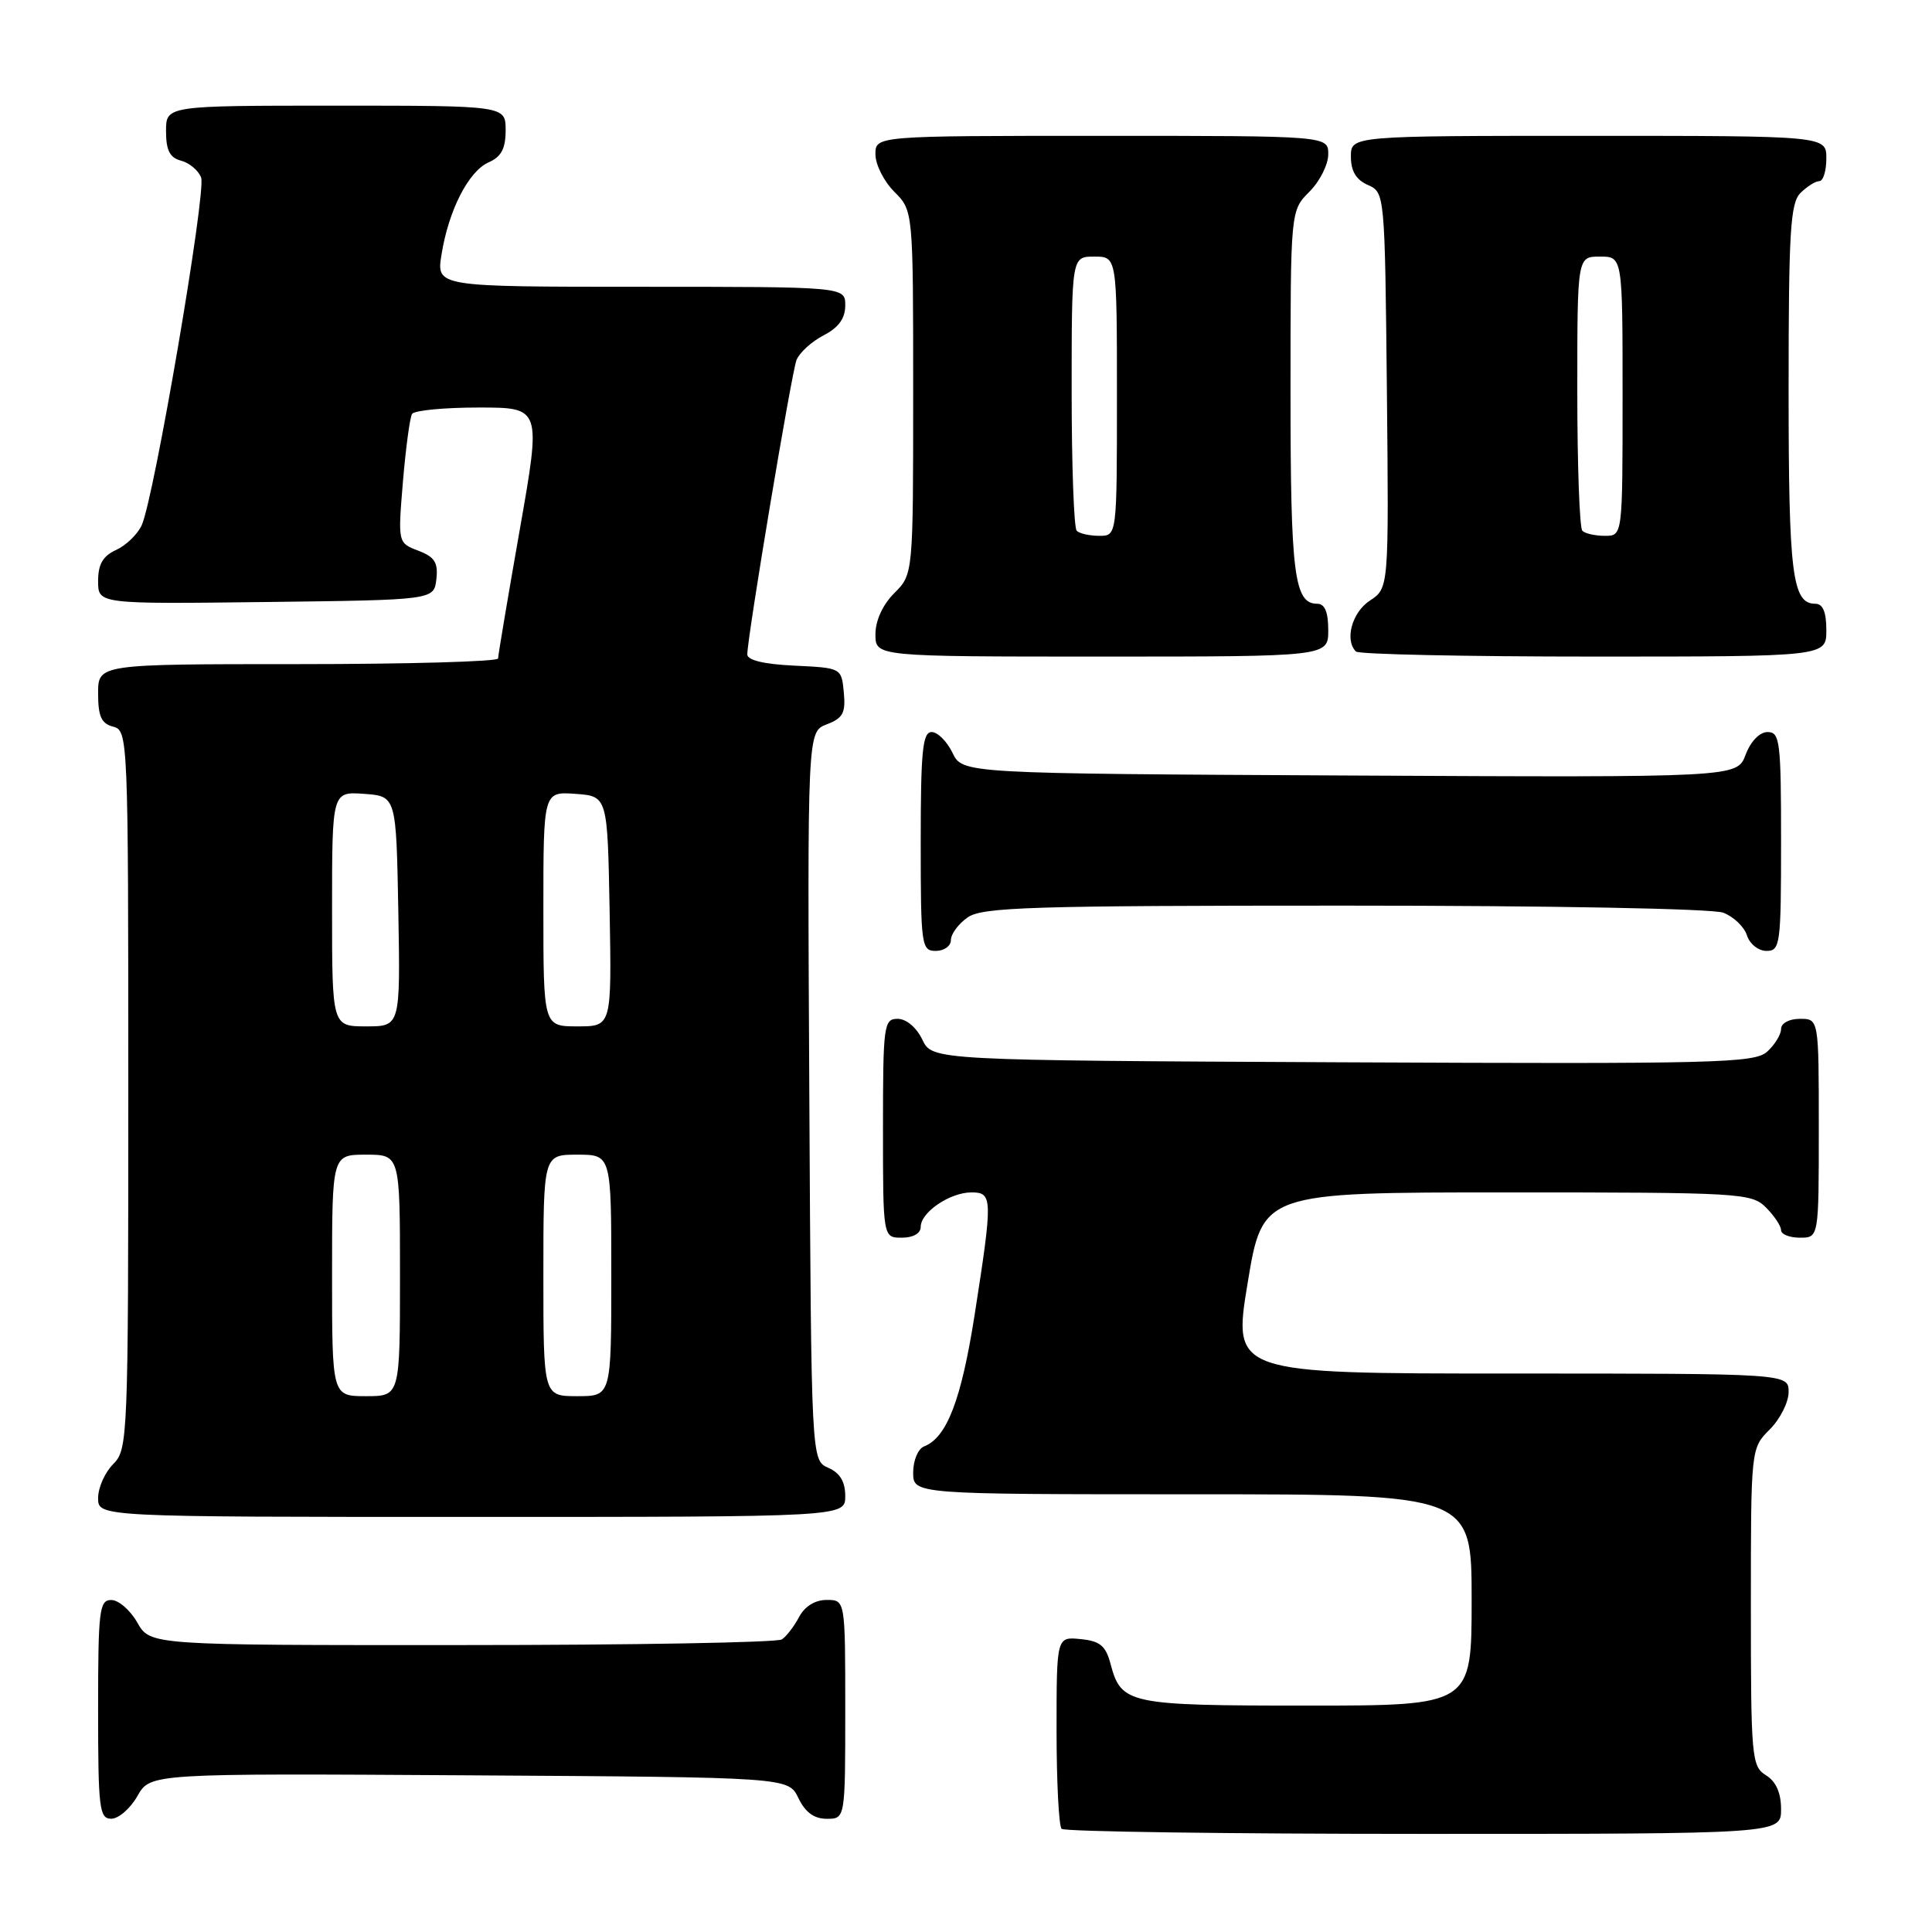 <?xml version="1.0" encoding="UTF-8" standalone="no"?>
<!DOCTYPE svg PUBLIC "-//W3C//DTD SVG 1.1//EN" "http://www.w3.org/Graphics/SVG/1.1/DTD/svg11.dtd" >
<svg xmlns="http://www.w3.org/2000/svg" xmlns:xlink="http://www.w3.org/1999/xlink" version="1.1" viewBox="0 0 256 256">
 <g >
 <path fill="currentColor"
d=" M 236.00 239.74 C 236.00 237.56 235.34 236.07 234.00 235.23 C 232.10 234.05 232.00 232.90 232.00 212.95 C 232.00 191.91 232.00 191.91 234.50 189.41 C 235.88 188.03 237.00 185.80 237.00 184.45 C 237.00 182.00 237.00 182.00 200.17 182.00 C 163.34 182.00 163.34 182.00 165.32 170.00 C 167.30 158.00 167.30 158.00 199.65 158.00 C 230.67 158.00 232.08 158.08 234.00 160.00 C 235.10 161.10 236.00 162.45 236.00 163.00 C 236.00 163.55 237.12 164.00 238.50 164.00 C 241.00 164.00 241.00 164.00 241.00 149.50 C 241.00 135.00 241.00 135.00 238.50 135.00 C 237.07 135.00 236.00 135.58 236.00 136.35 C 236.00 137.08 235.17 138.44 234.16 139.35 C 232.49 140.87 227.48 140.99 177.92 140.76 C 123.53 140.50 123.53 140.50 122.21 137.75 C 121.44 136.14 120.08 135.00 118.95 135.00 C 117.11 135.00 117.00 135.80 117.00 149.50 C 117.00 164.00 117.00 164.00 119.50 164.00 C 121.01 164.00 122.00 163.43 122.00 162.56 C 122.00 160.63 125.88 158.00 128.72 158.00 C 131.54 158.00 131.56 158.73 129.15 174.18 C 127.38 185.49 125.46 190.50 122.44 191.66 C 121.65 191.97 121.00 193.51 121.00 195.11 C 121.00 198.00 121.00 198.00 158.00 198.00 C 195.00 198.00 195.00 198.00 195.00 212.00 C 195.00 226.00 195.00 226.00 173.19 226.00 C 149.50 226.00 148.57 225.80 147.16 220.50 C 146.52 218.07 145.76 217.44 143.18 217.19 C 140.00 216.87 140.00 216.87 140.00 229.27 C 140.00 236.09 140.30 241.97 140.67 242.33 C 141.03 242.70 162.63 243.00 188.67 243.00 C 236.00 243.00 236.00 243.00 236.00 239.74 Z  M 18.21 237.98 C 19.92 234.98 19.92 234.98 62.20 235.24 C 104.47 235.50 104.47 235.50 105.79 238.25 C 106.70 240.14 107.87 241.00 109.55 241.00 C 112.00 241.00 112.00 241.00 112.00 226.50 C 112.00 212.00 112.00 212.00 109.54 212.00 C 108.00 212.00 106.63 212.85 105.89 214.25 C 105.23 215.49 104.21 216.83 103.60 217.23 C 103.00 217.64 83.92 217.98 61.20 217.98 C 19.91 218.00 19.91 218.00 18.20 215.01 C 17.27 213.36 15.71 212.01 14.75 212.01 C 13.16 212.00 13.00 213.35 13.00 226.50 C 13.00 239.65 13.16 241.00 14.75 240.99 C 15.71 240.99 17.27 239.64 18.21 237.98 Z  M 112.00 198.24 C 112.00 196.33 111.30 195.17 109.75 194.49 C 107.50 193.50 107.50 193.50 107.24 145.23 C 106.98 96.96 106.98 96.96 109.55 95.98 C 111.70 95.16 112.07 94.46 111.81 91.75 C 111.50 88.50 111.50 88.50 105.25 88.20 C 101.20 88.01 99.01 87.48 99.02 86.70 C 99.07 84.14 104.88 49.40 105.54 47.71 C 105.93 46.73 107.54 45.26 109.12 44.44 C 111.12 43.41 112.00 42.19 112.00 40.47 C 112.00 38.00 112.00 38.00 84.91 38.00 C 57.82 38.00 57.82 38.00 58.50 33.75 C 59.44 27.86 62.08 22.69 64.75 21.51 C 66.42 20.78 67.00 19.69 67.00 17.26 C 67.00 14.00 67.00 14.00 44.50 14.00 C 22.00 14.00 22.00 14.00 22.00 17.38 C 22.00 19.92 22.50 20.90 23.99 21.29 C 25.09 21.58 26.29 22.58 26.65 23.52 C 27.36 25.37 20.42 65.99 18.78 69.59 C 18.23 70.80 16.70 72.27 15.39 72.87 C 13.63 73.67 13.00 74.76 13.00 77.00 C 13.00 80.04 13.00 80.04 35.25 79.77 C 57.50 79.50 57.50 79.50 57.82 76.75 C 58.07 74.54 57.60 73.80 55.43 72.97 C 52.72 71.94 52.72 71.94 53.39 63.82 C 53.77 59.35 54.31 55.31 54.60 54.85 C 54.88 54.38 58.85 54.00 63.42 54.00 C 71.72 54.00 71.72 54.00 68.86 70.25 C 67.29 79.19 66.00 86.84 66.00 87.25 C 66.00 87.66 54.08 88.00 39.50 88.00 C 13.00 88.00 13.00 88.00 13.00 91.88 C 13.00 94.93 13.43 95.88 15.00 96.29 C 16.96 96.80 17.00 97.65 17.00 144.41 C 17.00 190.67 16.94 192.06 15.00 194.00 C 13.90 195.10 13.00 197.12 13.00 198.50 C 13.00 201.00 13.00 201.00 62.50 201.00 C 112.00 201.00 112.00 201.00 112.00 198.24 Z  M 126.00 124.56 C 126.00 123.76 127.00 122.41 128.22 121.56 C 130.16 120.20 136.59 120.00 178.16 120.00 C 205.61 120.00 226.92 120.40 228.35 120.94 C 229.71 121.46 231.12 122.81 231.48 123.94 C 231.84 125.08 233.00 126.00 234.07 126.00 C 235.89 126.00 236.00 125.16 236.00 111.50 C 236.00 98.26 235.85 97.00 234.22 97.00 C 233.16 97.00 231.98 98.22 231.30 100.01 C 230.17 103.02 230.17 103.02 178.85 102.76 C 127.53 102.50 127.53 102.50 126.21 99.75 C 125.48 98.24 124.24 97.00 123.45 97.00 C 122.25 97.00 122.00 99.52 122.00 111.50 C 122.00 125.33 122.09 126.00 124.00 126.00 C 125.10 126.00 126.00 125.35 126.00 124.56 Z  M 176.00 83.50 C 176.00 81.09 175.54 80.00 174.54 80.00 C 171.49 80.00 171.00 76.11 171.00 52.02 C 171.00 27.91 171.00 27.91 173.50 25.41 C 174.88 24.03 176.00 21.80 176.00 20.45 C 176.00 18.00 176.00 18.00 146.00 18.00 C 116.00 18.00 116.00 18.00 116.00 20.45 C 116.00 21.80 117.12 24.03 118.50 25.41 C 121.00 27.91 121.00 27.91 121.00 52.00 C 121.00 76.09 121.00 76.09 118.50 78.59 C 116.96 80.13 116.00 82.23 116.00 84.05 C 116.00 87.00 116.00 87.00 146.00 87.00 C 176.00 87.00 176.00 87.00 176.00 83.50 Z  M 242.00 83.50 C 242.00 81.09 241.54 80.00 240.54 80.00 C 237.48 80.00 237.00 76.12 237.00 51.64 C 237.00 30.70 237.23 26.91 238.57 25.57 C 239.44 24.71 240.56 24.00 241.07 24.00 C 241.58 24.00 242.00 22.65 242.00 21.00 C 242.00 18.00 242.00 18.00 210.50 18.00 C 179.00 18.00 179.00 18.00 179.00 20.76 C 179.00 22.67 179.70 23.83 181.25 24.51 C 183.49 25.50 183.50 25.61 183.77 51.72 C 184.03 77.93 184.03 77.93 181.52 79.58 C 179.15 81.13 178.14 84.81 179.67 86.33 C 180.03 86.70 194.21 87.00 211.17 87.00 C 242.00 87.00 242.00 87.00 242.00 83.50 Z  M 44.00 169.00 C 44.00 153.00 44.00 153.00 48.50 153.00 C 53.00 153.00 53.00 153.00 53.00 169.00 C 53.00 185.00 53.00 185.00 48.50 185.00 C 44.00 185.00 44.00 185.00 44.00 169.00 Z  M 72.00 169.00 C 72.00 153.00 72.00 153.00 76.50 153.00 C 81.00 153.00 81.00 153.00 81.00 169.00 C 81.00 185.00 81.00 185.00 76.50 185.00 C 72.00 185.00 72.00 185.00 72.00 169.00 Z  M 44.00 120.44 C 44.00 104.89 44.00 104.89 48.25 105.19 C 52.50 105.50 52.50 105.50 52.78 120.75 C 53.05 136.00 53.05 136.00 48.53 136.00 C 44.00 136.00 44.00 136.00 44.00 120.44 Z  M 72.00 120.44 C 72.00 104.89 72.00 104.89 76.25 105.19 C 80.50 105.50 80.50 105.50 80.78 120.75 C 81.05 136.00 81.05 136.00 76.53 136.00 C 72.00 136.00 72.00 136.00 72.00 120.44 Z  M 142.67 70.33 C 142.30 69.97 142.00 61.64 142.00 51.83 C 142.00 34.00 142.00 34.00 145.00 34.00 C 148.00 34.00 148.00 34.00 148.00 52.50 C 148.00 71.00 148.00 71.00 145.67 71.00 C 144.38 71.00 143.03 70.70 142.67 70.33 Z  M 209.67 70.33 C 209.30 69.97 209.00 61.64 209.00 51.83 C 209.00 34.00 209.00 34.00 212.00 34.00 C 215.00 34.00 215.00 34.00 215.00 52.50 C 215.00 71.00 215.00 71.00 212.67 71.00 C 211.38 71.00 210.03 70.70 209.67 70.33 Z "/>
</g>
</svg>